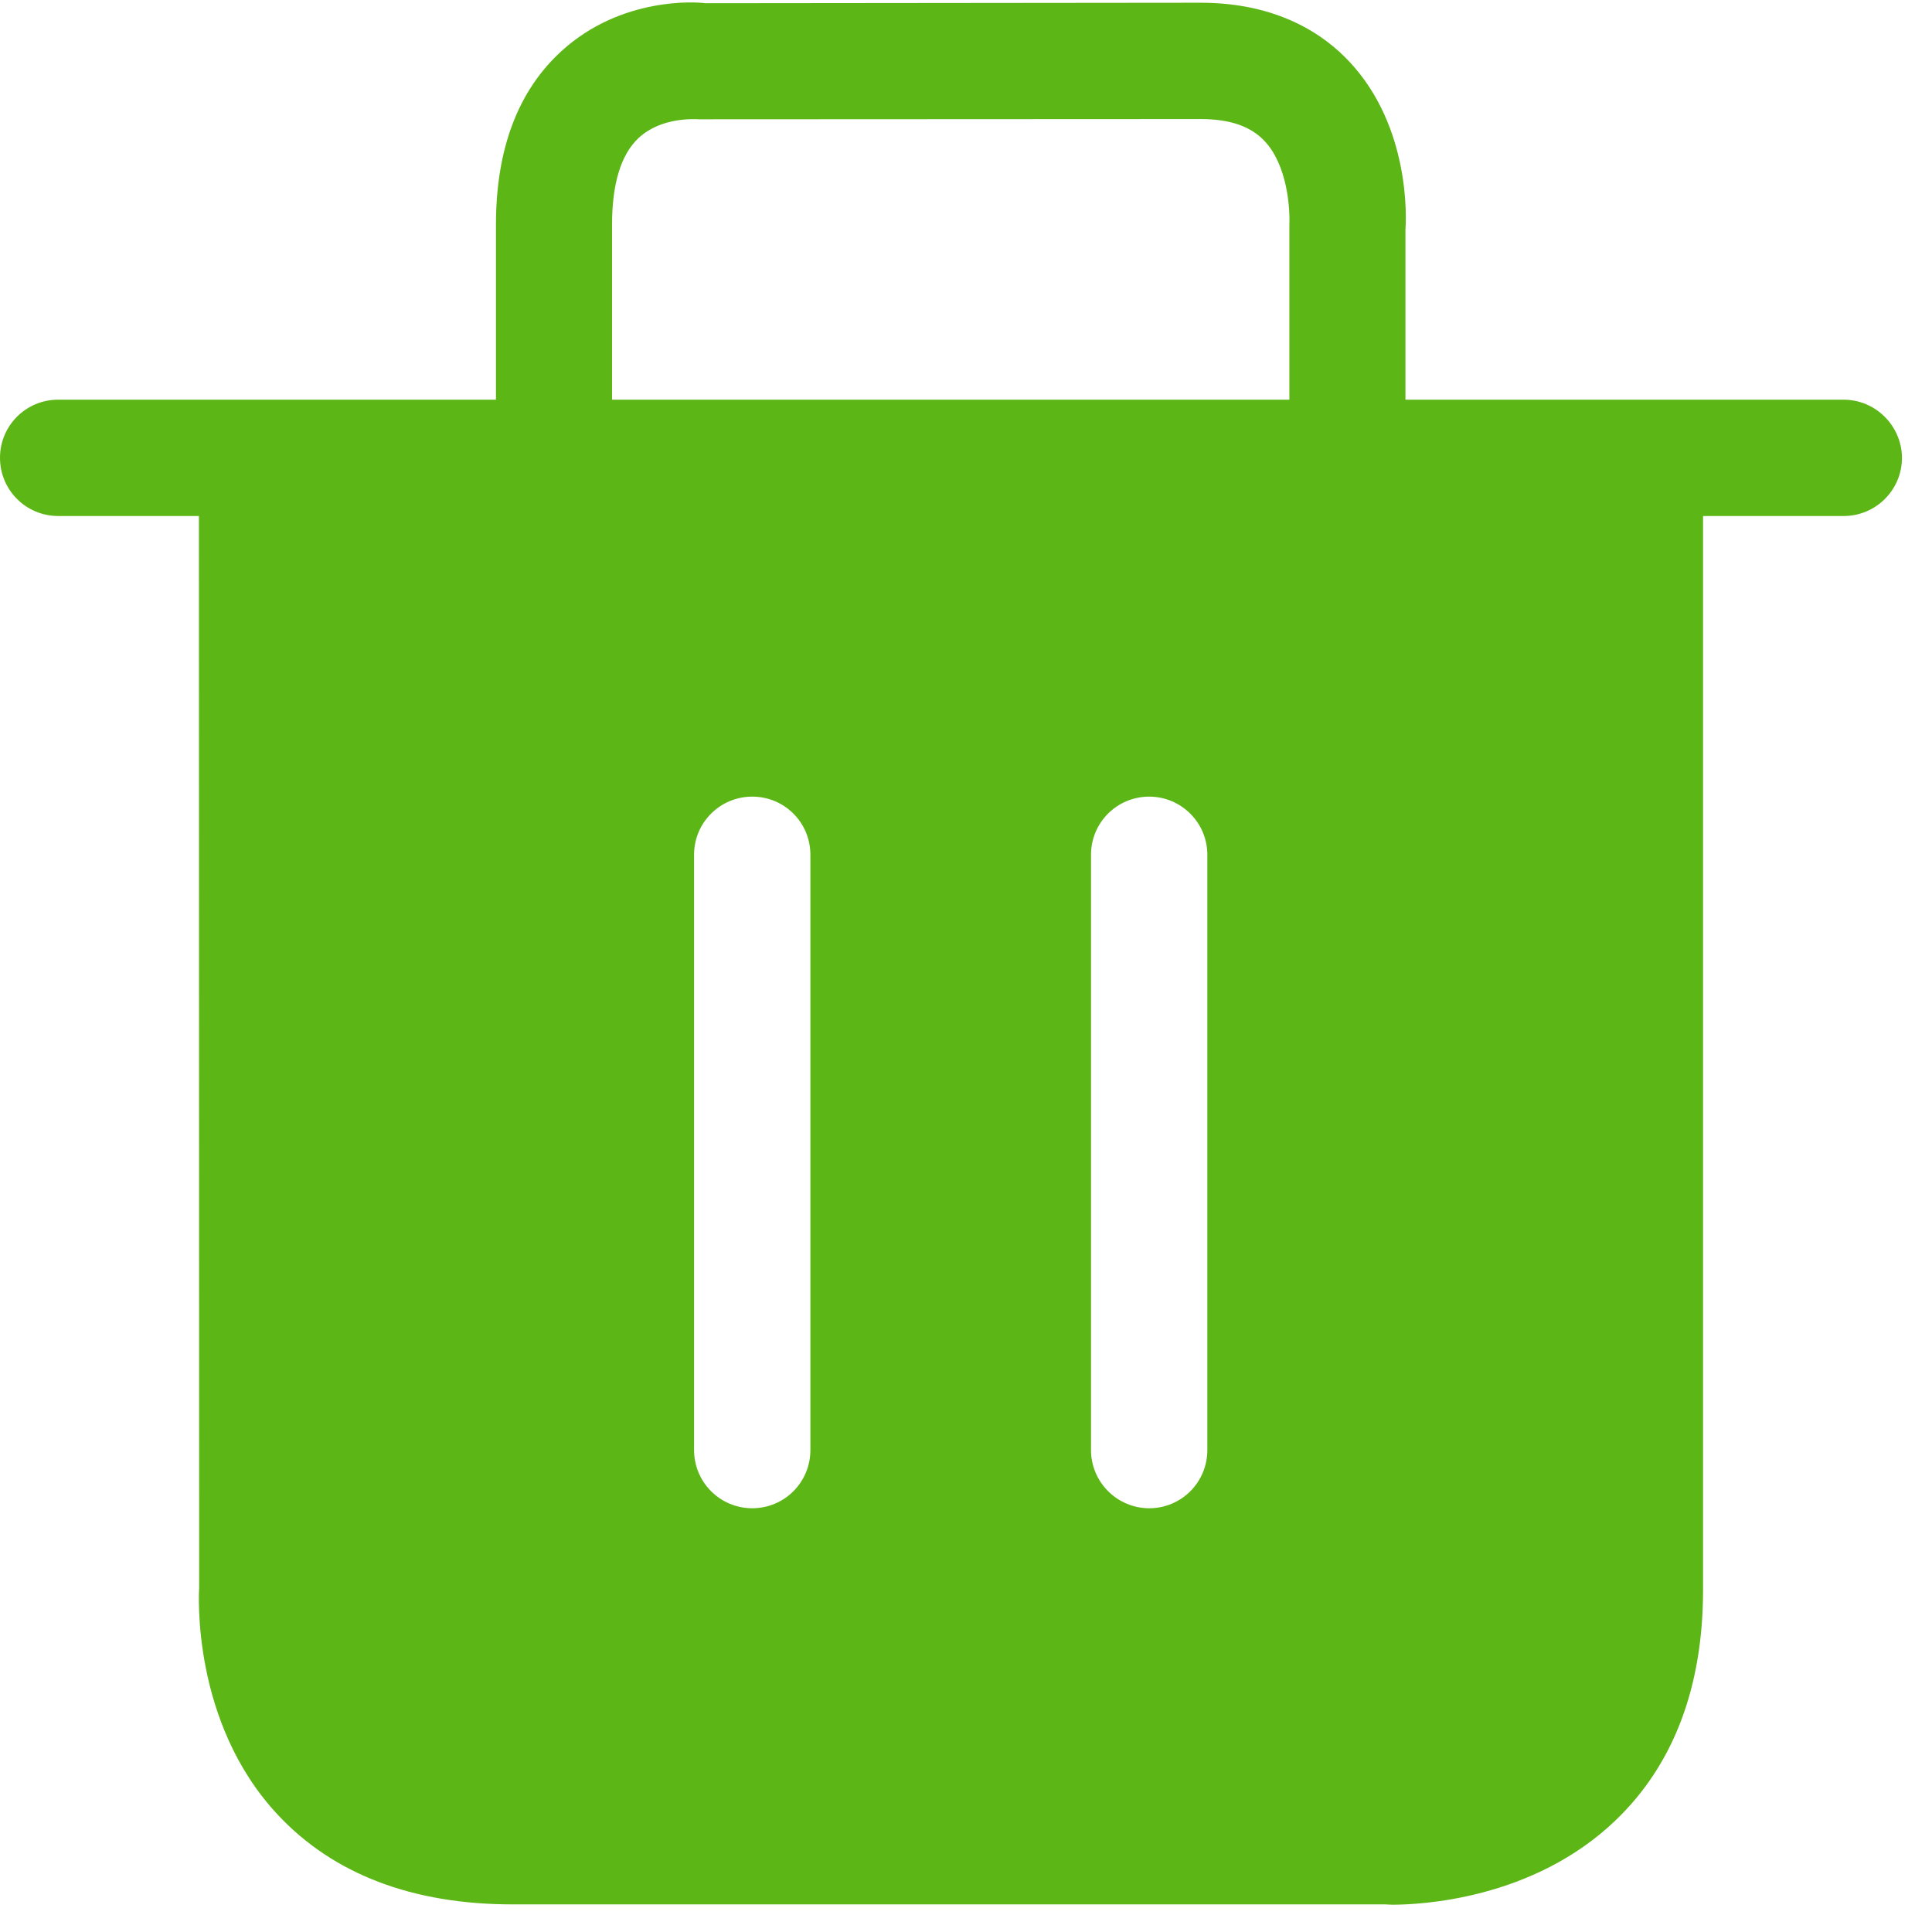<?xml version="1.0" encoding="UTF-8"?>
<svg width="24px" height="24px" viewBox="0 0 24 24" version="1.1" xmlns="http://www.w3.org/2000/svg" xmlns:xlink="http://www.w3.org/1999/xlink">
    <title>3. Masa/Eliminar_papelera_3Masa</title>
    <g id="Symbols" stroke="none" stroke-width="1" fill="none" fill-rule="evenodd">
        <g id="3.-Masa/Eliminar_papelera_3Masa" fill="#5CB615" fill-rule="nonzero">
            <path d="M16.017,4.965 L7.603,4.965 L7.603,2.79 C7.603,2.282 7.714,1.916 7.936,1.711 C8.215,1.455 8.618,1.479 8.689,1.482 L14.914,1.479 C15.274,1.479 15.533,1.566 15.708,1.751 C15.99,2.05 16.027,2.578 16.017,2.803 L16.017,4.965 Z M14.998,18.013 C14.998,18.413 14.676,18.736 14.276,18.736 C13.879,18.736 13.553,18.413 13.553,18.013 L13.553,10.618 C13.553,10.218 13.876,9.896 14.276,9.896 C14.672,9.896 14.998,10.218 14.998,10.618 L14.998,18.013 Z M10.067,18.013 C10.067,18.413 9.745,18.736 9.345,18.736 C8.945,18.736 8.622,18.413 8.622,18.013 L8.622,10.618 C8.622,10.218 8.945,9.896 9.345,9.896 C9.745,9.896 10.067,10.218 10.067,10.618 L10.067,18.013 Z M22.901,4.965 L17.459,4.965 L17.459,2.85 C17.469,2.723 17.523,1.58 16.766,0.77 C16.454,0.434 15.879,0.034 14.914,0.034 L8.76,0.04 C8.655,0.024 7.721,-0.044 6.978,0.632 C6.437,1.123 6.161,1.849 6.161,2.79 L6.161,4.965 L0.723,4.965 C0.323,4.965 0,5.287 0,5.687 C0,6.087 0.323,6.41 0.723,6.41 L2.471,6.41 L2.474,19.714 C2.471,19.782 2.373,21.392 3.452,22.545 C4.141,23.281 5.123,23.657 6.366,23.657 L17.217,23.657 C17.224,23.657 17.25,23.661 17.294,23.661 C17.644,23.661 19.042,23.597 20.067,22.615 C20.79,21.923 21.156,20.958 21.156,19.748 L21.156,6.41 L22.904,6.41 C23.301,6.41 23.627,6.087 23.627,5.687 C23.624,5.291 23.301,4.965 22.901,4.965 Z" id="Eliminar_papelera_3Masa"></path>
        </g>
    </g>
</svg>